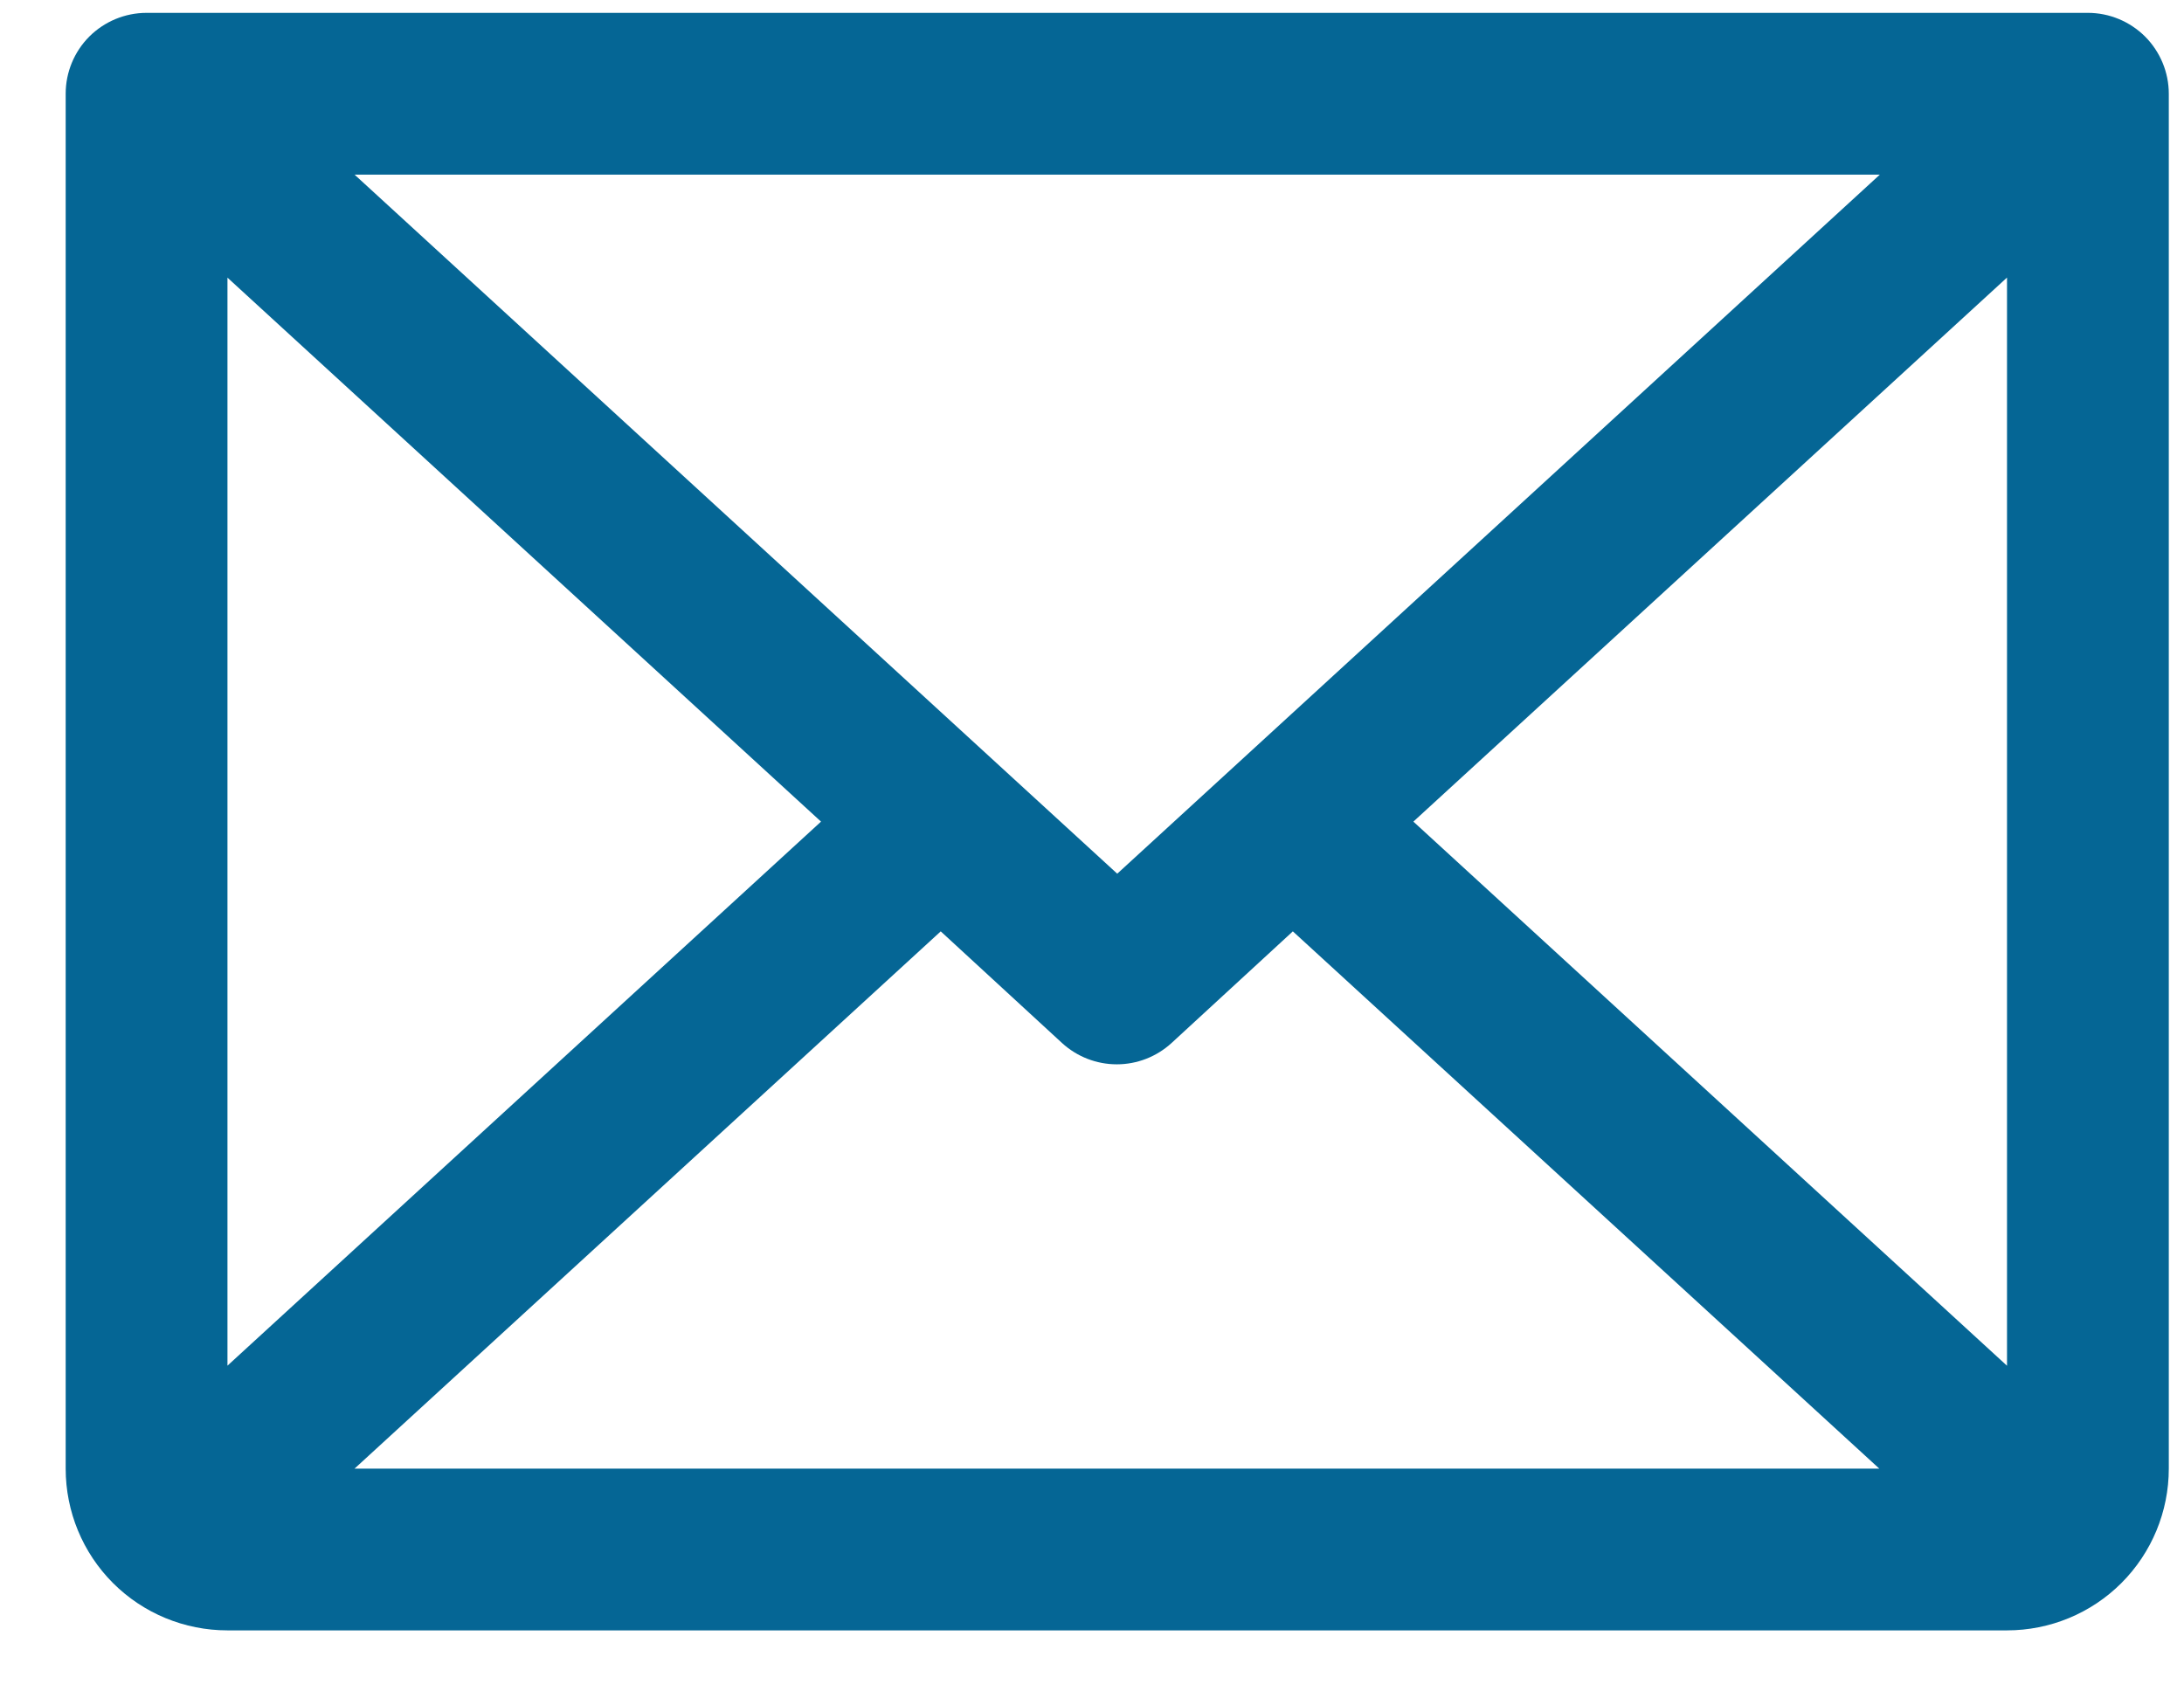 <svg width="27" height="21" viewBox="0 0 27 21" fill="none" xmlns="http://www.w3.org/2000/svg">
<path d="M25.812 0.159H1.812C1.546 0.159 1.292 0.265 1.104 0.452C0.917 0.64 0.812 0.894 0.812 1.159V18.159C0.812 18.69 1.022 19.199 1.397 19.574C1.772 19.949 2.281 20.159 2.812 20.159H24.812C25.342 20.159 25.851 19.949 26.226 19.574C26.601 19.199 26.812 18.69 26.812 18.159V1.159C26.812 0.894 26.706 0.64 26.519 0.452C26.331 0.265 26.077 0.159 25.812 0.159ZM13.812 10.803L4.383 2.159H23.24L13.812 10.803ZM10.15 10.159L2.812 16.886V3.433L10.15 10.159ZM11.63 11.516L13.13 12.897C13.315 13.066 13.556 13.16 13.807 13.16C14.057 13.16 14.298 13.066 14.483 12.897L15.983 11.516L23.233 18.159H4.383L11.63 11.516ZM17.473 10.159L24.812 3.432V16.887L17.473 10.159Z" fill="#056695"/>
</svg>
